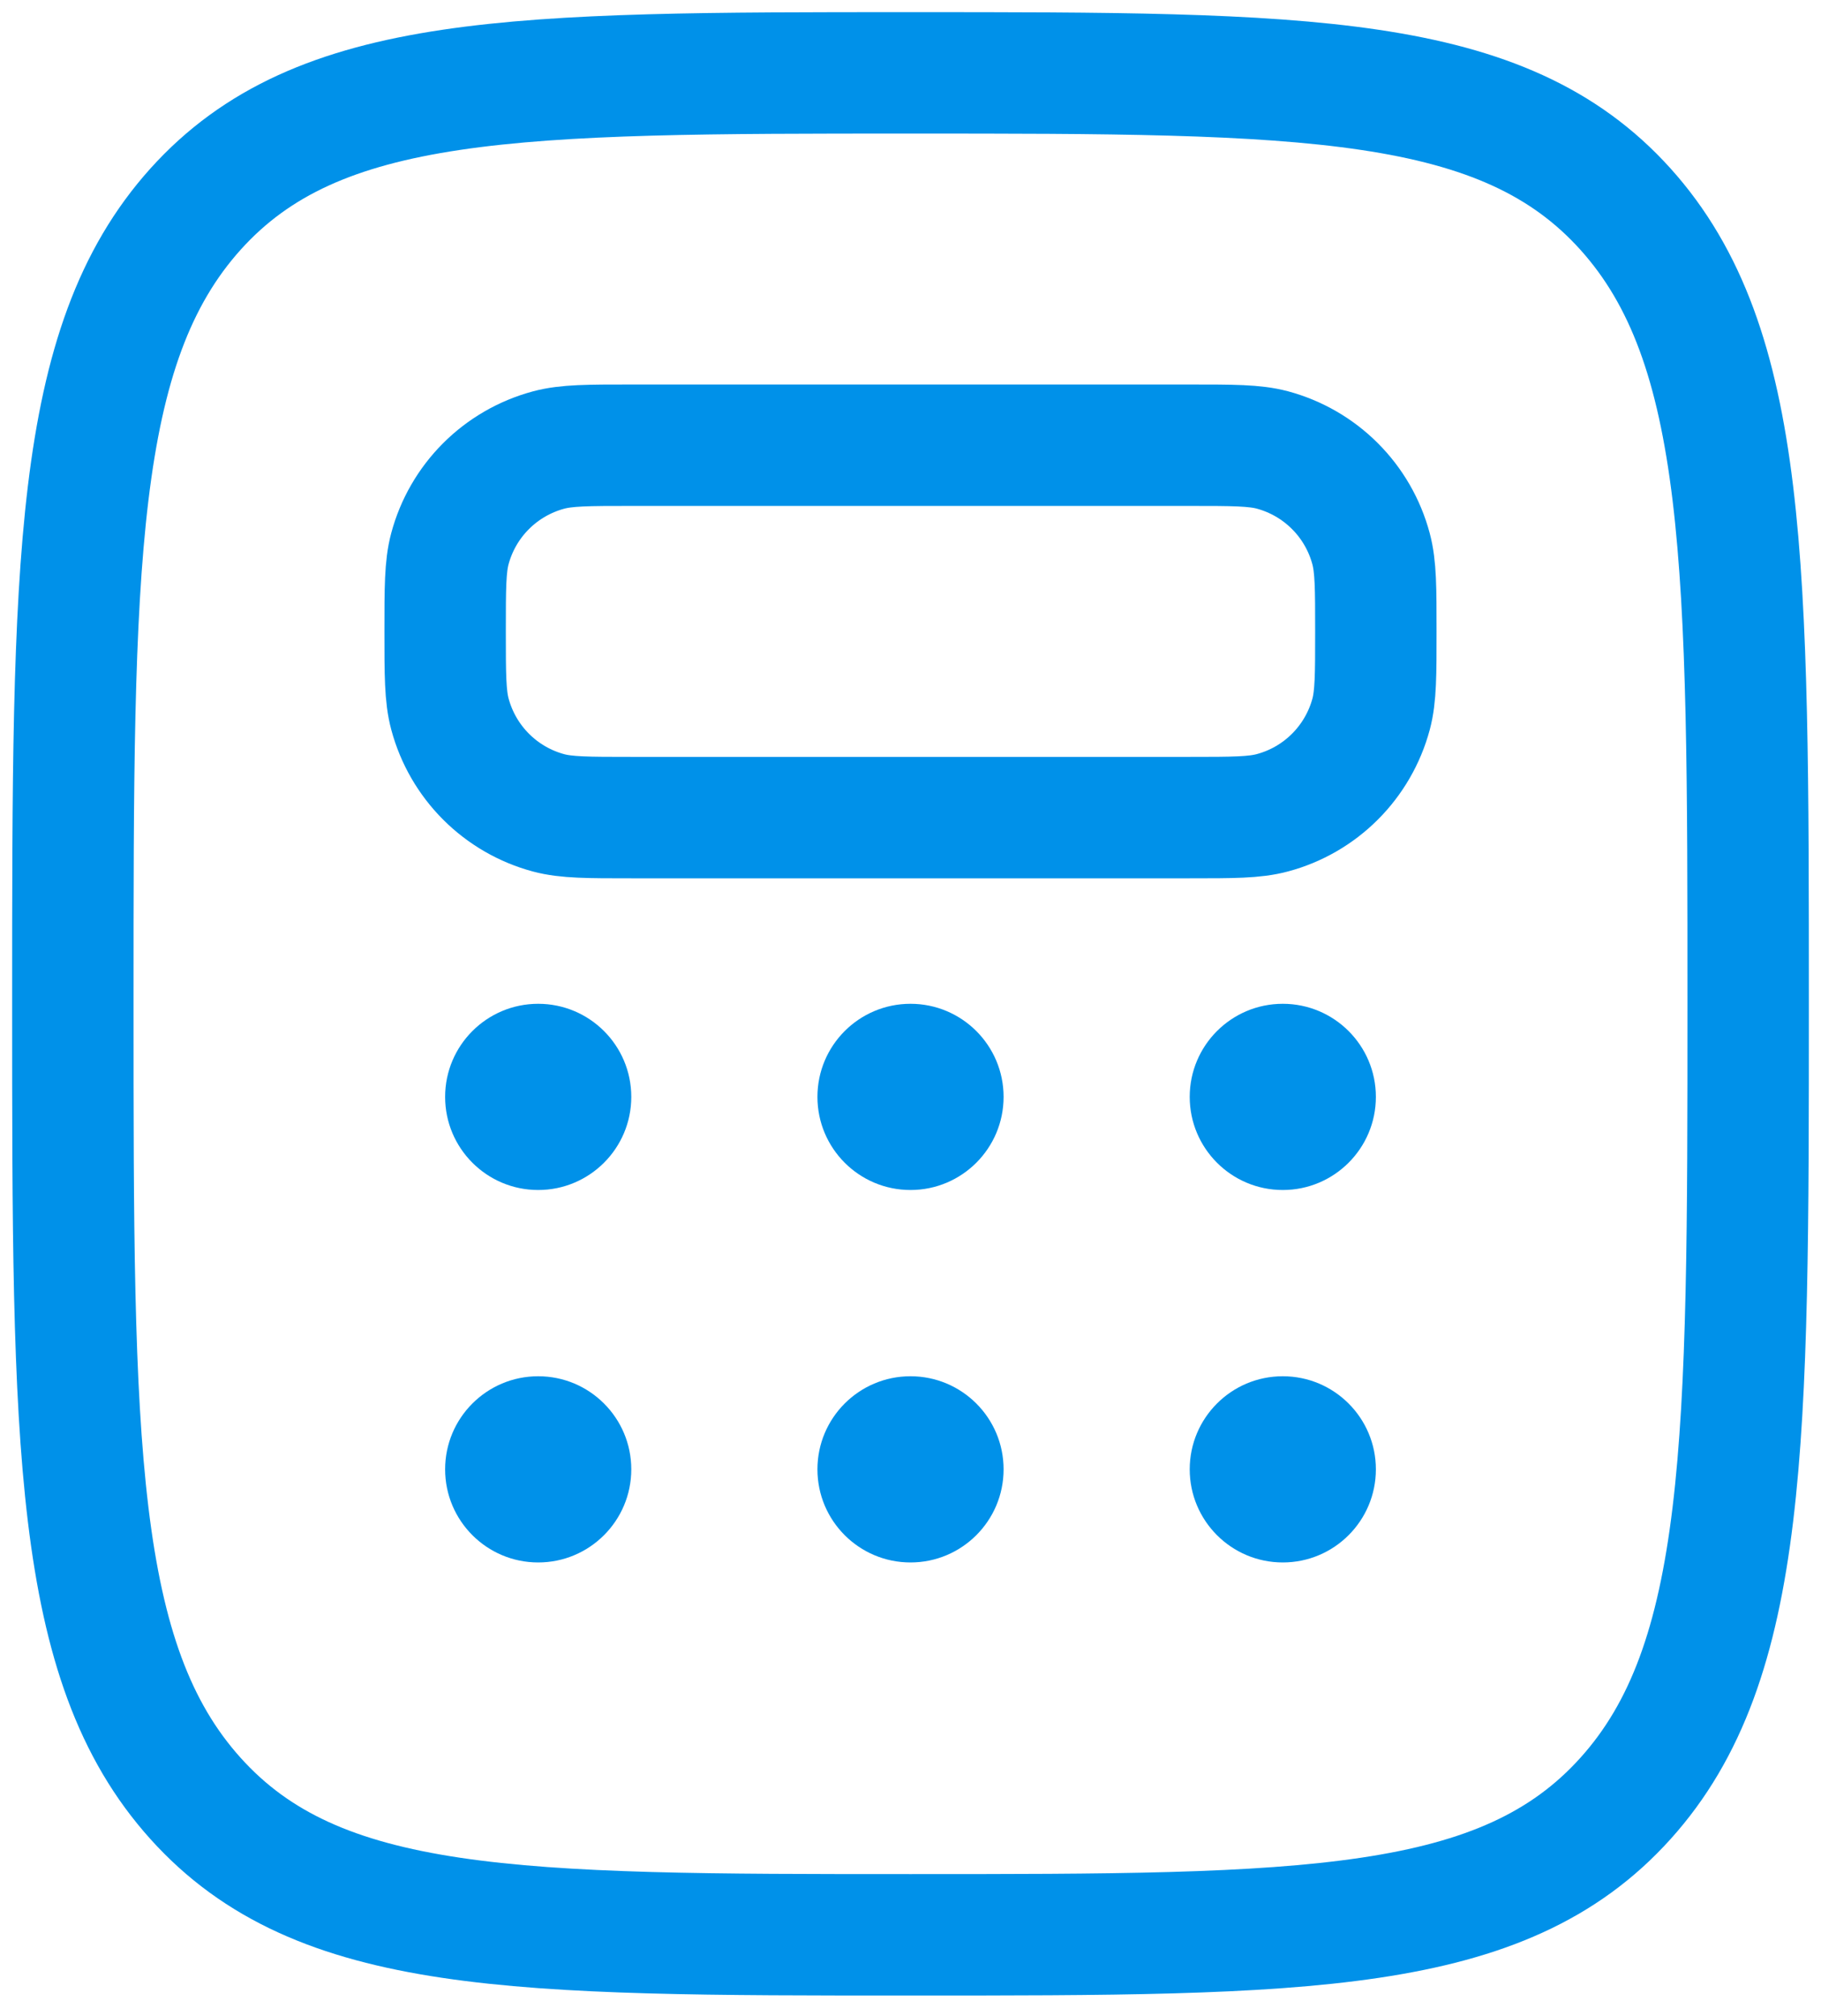 <svg width="75" height="83" viewBox="0 0 75 83" fill="none" xmlns="http://www.w3.org/2000/svg">
<path d="M8.052 74.051C13.105 79.667 21.239 79.667 37.5 79.667C53.765 79.667 61.895 79.667 66.948 74.051C72 68.443 72 59.404 72 41.333C72 23.263 72 14.228 66.948 8.612C61.895 3 53.761 3 37.5 3C21.235 3 13.105 3 8.052 8.612C3 14.232 3 23.263 3 41.333C3 59.404 3 68.439 8.052 74.051Z" stroke="#0091E9" stroke-width="5"/>
<path d="M18.333 25.999C18.333 24.216 18.333 23.327 18.529 22.595C18.79 21.62 19.303 20.732 20.016 20.019C20.729 19.306 21.618 18.793 22.592 18.531C23.332 18.332 24.221 18.332 26 18.332H49C50.782 18.332 51.672 18.332 52.404 18.527C53.378 18.789 54.266 19.302 54.979 20.015C55.693 20.728 56.206 21.617 56.467 22.591C56.666 23.331 56.666 24.22 56.666 25.999C56.666 27.777 56.666 28.671 56.471 29.403C56.209 30.377 55.696 31.265 54.983 31.978C54.27 32.692 53.382 33.205 52.407 33.466C51.672 33.665 50.778 33.665 49 33.665H26C24.217 33.665 23.328 33.665 22.596 33.47C21.622 33.209 20.733 32.695 20.02 31.982C19.307 31.269 18.794 30.381 18.532 29.407C18.333 28.667 18.333 27.777 18.333 25.999Z" stroke="#0091E9" stroke-width="5"/>
<path d="M22.166 48.999C24.283 48.999 26 47.282 26 45.165C26 43.048 24.283 41.332 22.166 41.332C20.049 41.332 18.333 43.048 18.333 45.165C18.333 47.282 20.049 48.999 22.166 48.999Z" fill="#0091E9"/>
<path d="M22.166 64.335C24.283 64.335 26 62.618 26 60.501C26 58.384 24.283 56.668 22.166 56.668C20.049 56.668 18.333 58.384 18.333 60.501C18.333 62.618 20.049 64.335 22.166 64.335Z" fill="#0091E9"/>
<path d="M37.5 48.999C39.617 48.999 41.334 47.282 41.334 45.165C41.334 43.048 39.617 41.332 37.5 41.332C35.383 41.332 33.667 43.048 33.667 45.165C33.667 47.282 35.383 48.999 37.5 48.999Z" fill="#0091E9"/>
<path d="M37.5 64.335C39.617 64.335 41.334 62.618 41.334 60.501C41.334 58.384 39.617 56.668 37.5 56.668C35.383 56.668 33.667 58.384 33.667 60.501C33.667 62.618 35.383 64.335 37.5 64.335Z" fill="#0091E9"/>
<path d="M52.833 48.999C54.95 48.999 56.667 47.282 56.667 45.165C56.667 43.048 54.95 41.332 52.833 41.332C50.716 41.332 49 43.048 49 45.165C49 47.282 50.716 48.999 52.833 48.999Z" fill="#0091E9"/>
<path d="M52.833 64.335C54.95 64.335 56.667 62.618 56.667 60.501C56.667 58.384 54.95 56.668 52.833 56.668C50.716 56.668 49 58.384 49 60.501C49 62.618 50.716 64.335 52.833 64.335Z" fill="#0091E9"/>
</svg>
